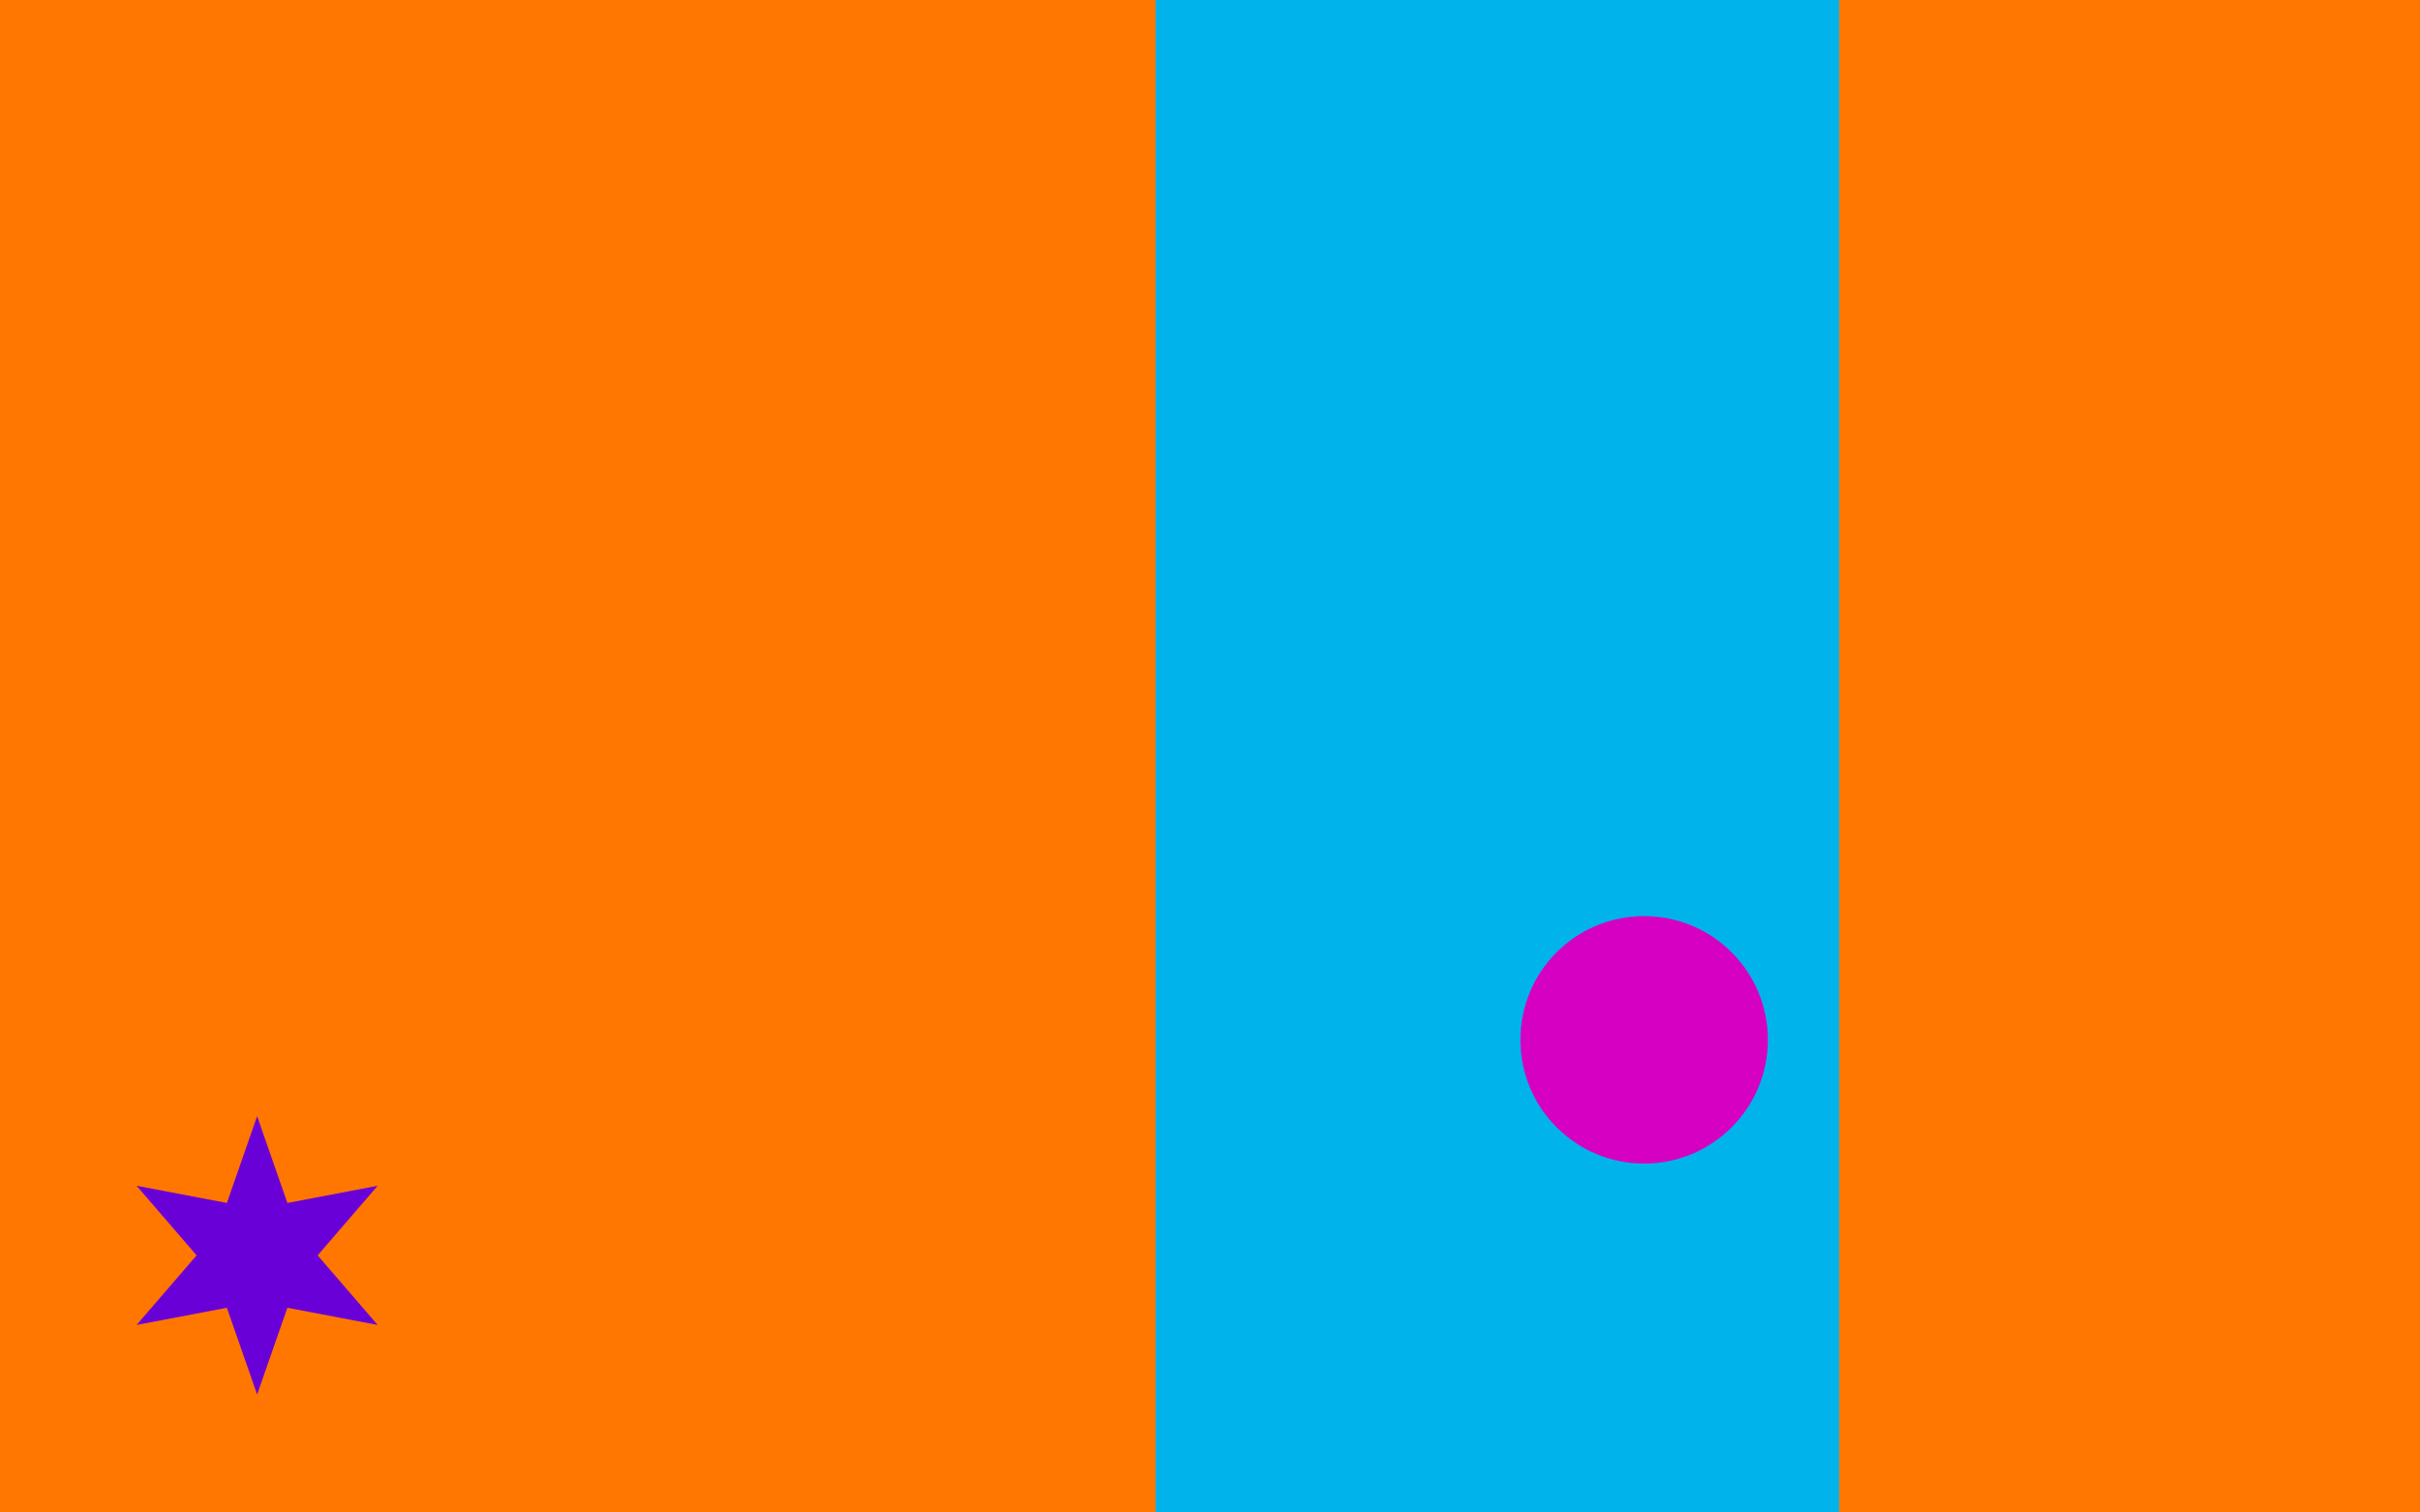 <svg version="1.1" xmlns="http://www.w3.org/2000/svg" xmlns:xlink="http://www.w3.org/1999/xlink" width="800" height="500" viewBox="0 0 800 500"><defs/><g/><g transform="scale(1,1)"><g><g transform="scale(1,1)"><rect fill="rgb(255,118,0)" stroke="none" x="0" y="0" width="800" height="500" fill-opacity="1"/></g><path fill="none" stroke="rgb(0,179,234)" paint-order="fill stroke markers" d=" M 495 0 L 495 500" stroke-opacity="1" stroke-linecap="square" stroke-miterlimit="10" stroke-width="225.995"/><path fill="rgb(214,0,194)" stroke="none" paint-order="stroke fill markers" d=" M 502.602 343.75 C 502.602 321.157 520.917 302.841 543.511 302.841 C 566.104 302.841 584.42 321.157 584.42 343.75 C 584.42 366.343 566.104 384.659 543.511 384.659 C 520.917 384.659 502.602 366.343 502.602 343.75 Z" fill-opacity="1"/><g transform="translate(85,415) rotate(-90,0,0)"><path fill="rgb(105,0,215)" stroke="none" paint-order="stroke fill markers" d=" M 46 0 L 17.321 10 L 23 39.837 L 1.2246467991473533e-15 20 L -23 39.837 L -17.321 10 L -46 5.633375276077825e-15 L -17.321 -10 L -23 -39.837 L -3.673940397442059e-15 -20 L 23 -39.837 L 17.321 -10 L 46 -5.2122957858361413e-14 L 17.321 10 L 46 0 L 46 0" fill-opacity="1"/></g></g></g></svg>
